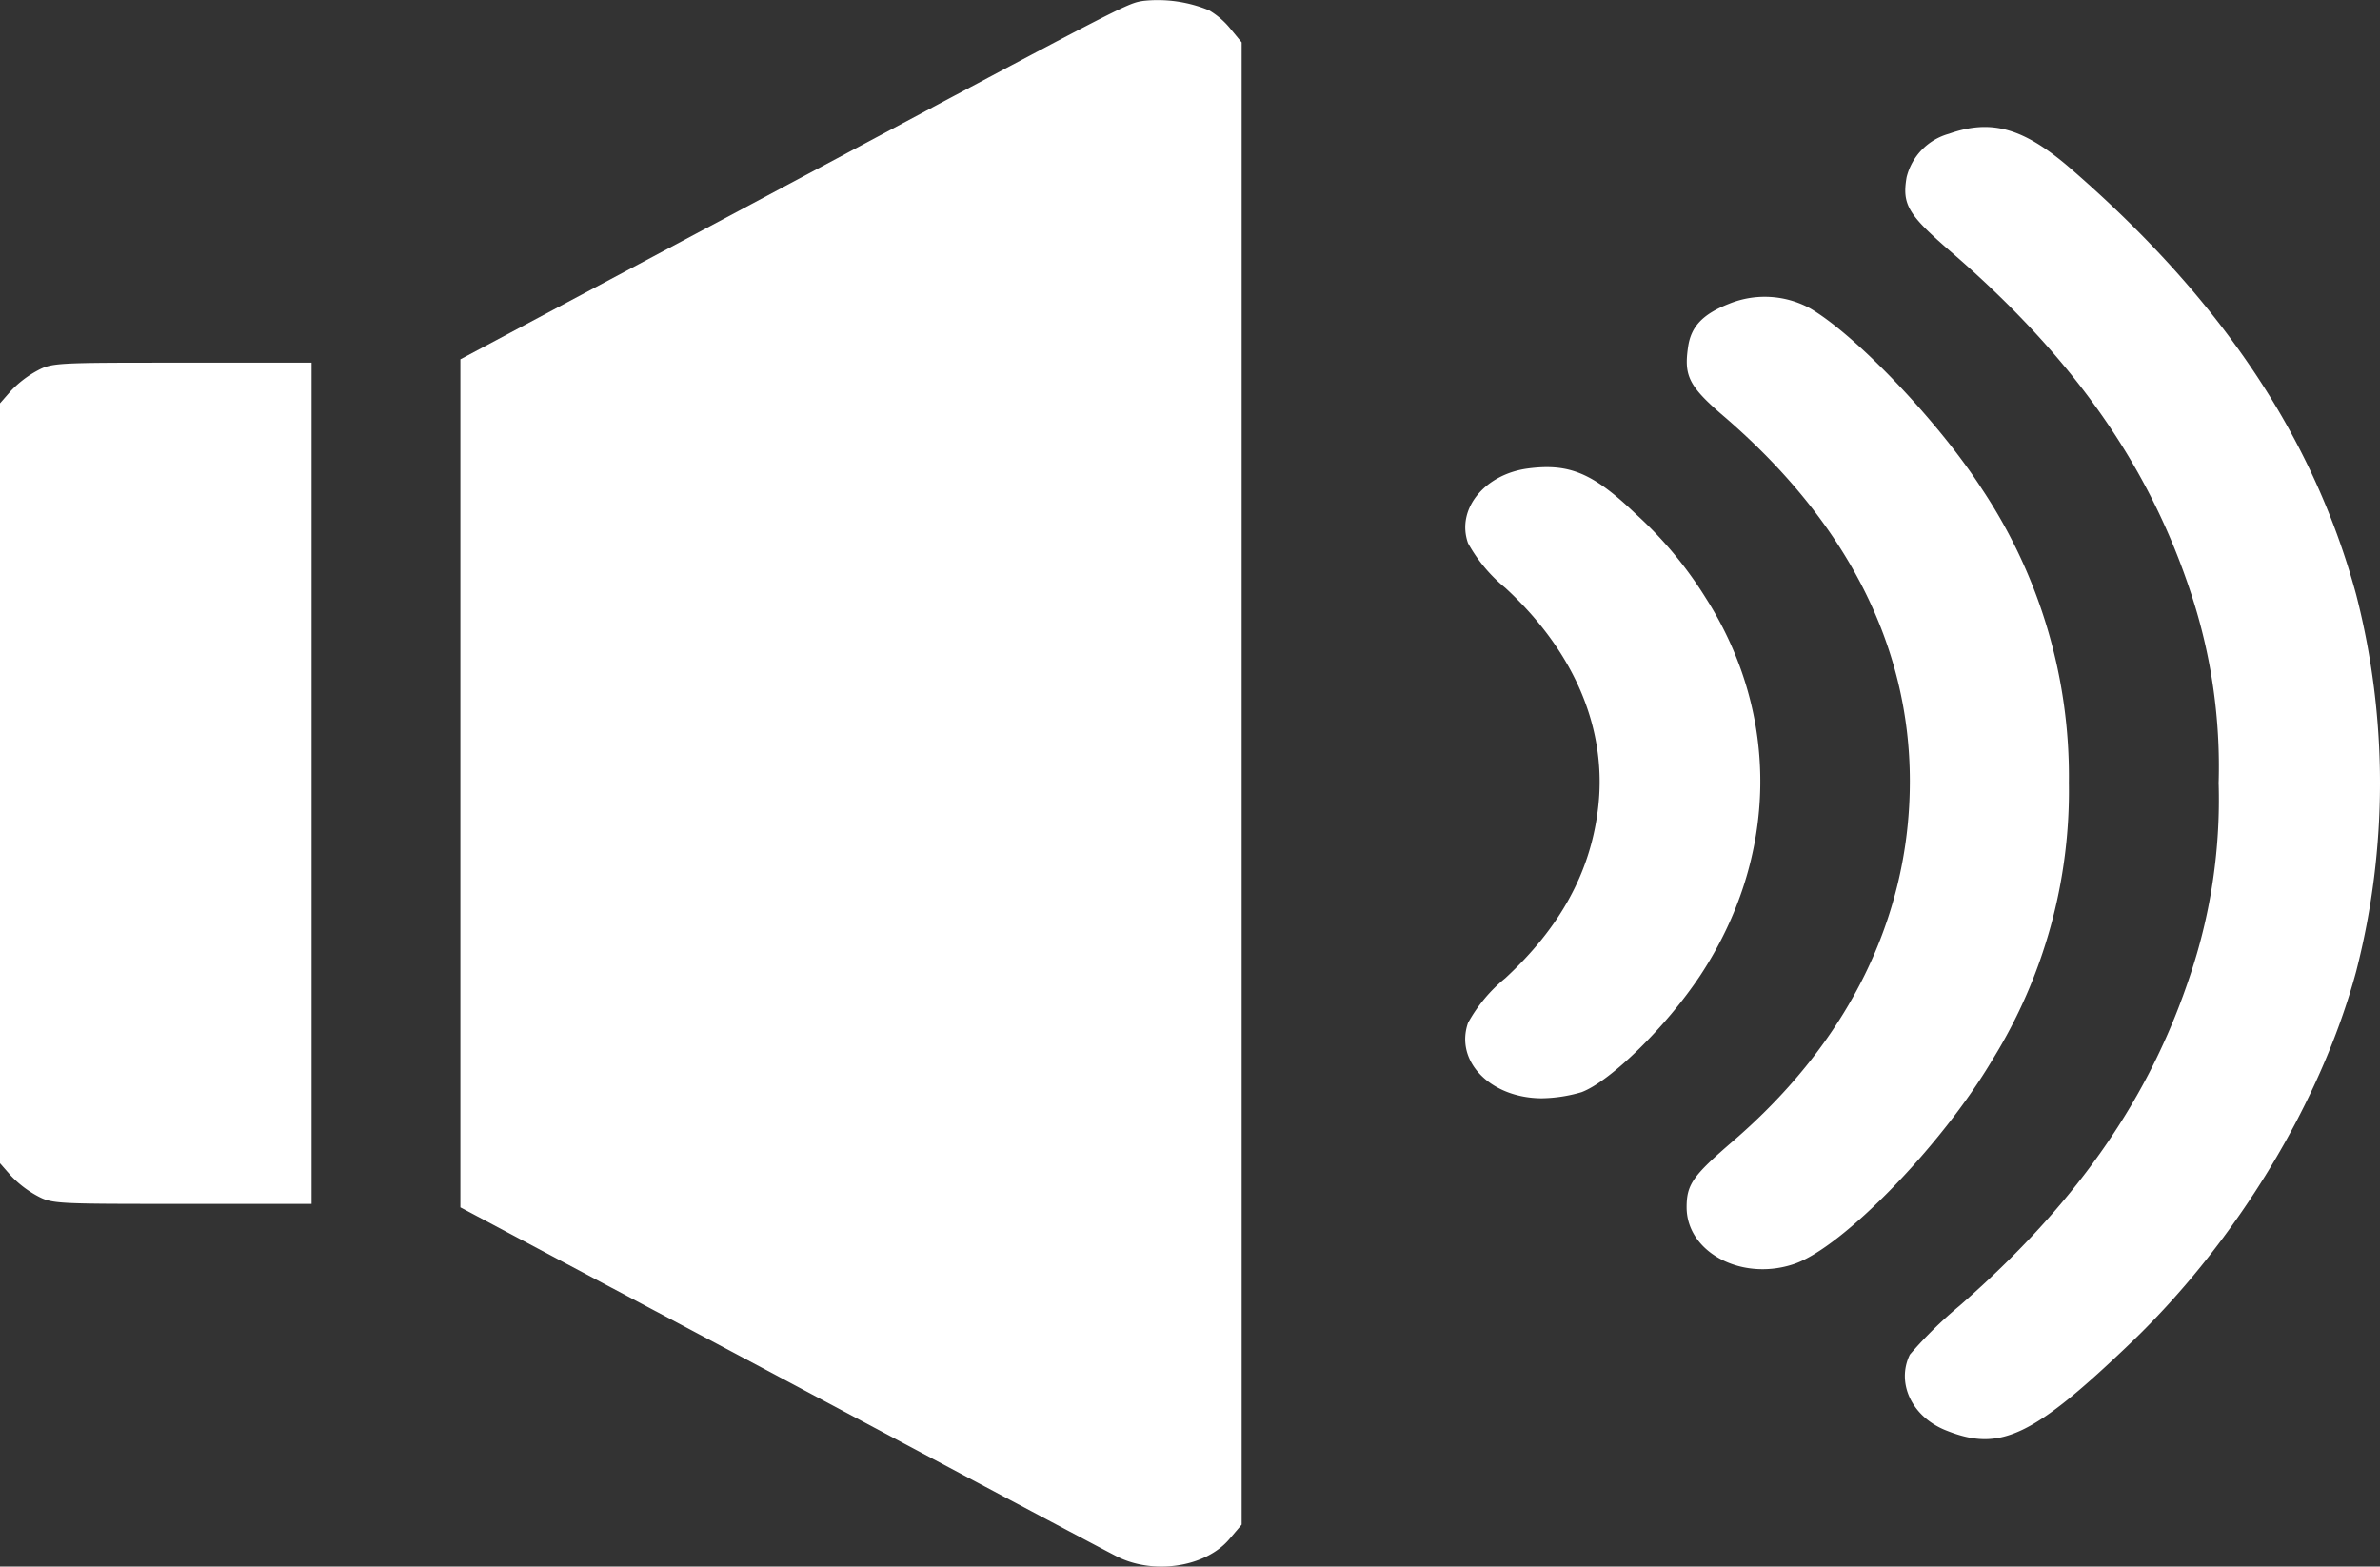 <svg id="Capa_1" data-name="Capa 1" xmlns="http://www.w3.org/2000/svg" viewBox="0 0 200 131.643"><rect x="0" y="0" width="200" height="131.643" fill="#333333" stroke="none"/><defs><style>.cls-1{fill:#fff;}</style></defs><path class="cls-1" d="M96.07,34.272c-1.45.242-1.019.03-33.003,17.119L38.688,64.39v71.264L65.459,149.894c14.698,7.847,27.476,14.634,28.378,15.089,3.096,1.576,7.447.909,9.446-1.424l1.058-1.242V37.757l-.901-1.091a6.669,6.669,0,0,0-1.842-1.606A11.306,11.306,0,0,0,96.07,34.272Z" transform="translate(0 -34.197)"/><path class="cls-1" d="M3.087,65.369a8.942,8.942,0,0,0-2.188,1.692L0,68.088V131.95l.899,1.027a8.942,8.942,0,0,0,2.188,1.692c1.29.695,1.524.695,12.193.695h10.903V64.674h-10.903C4.611,64.674,4.377,64.674,3.087,65.369Z" transform="translate(0 -34.197)"/><path class="cls-1" d="M163.774,45.439a5.041,5.041,0,0,0-3.556,3.655c-.391,2.296.117,3.142,3.752,6.283C174.247,64.26,180.617,73.353,184.134,84.107a46.312,46.312,0,0,1,2.306,15.89,46.312,46.312,0,0,1-2.306,15.89c-3.439,10.573-9.613,19.424-19.461,28.034a35.456,35.456,0,0,0-4.181,4.108c-1.172,2.417.195,5.287,3.126,6.404,4.494,1.782,7.269.453,15.514-7.462,8.832-8.489,15.905-20.149,18.875-31.176a63.619,63.619,0,0,0,0-31.599c-3.595-13.262-11.372-24.892-23.994-35.828C170.066,44.956,167.369,44.171,163.774,45.439Z" transform="translate(0 -34.197)"/><path class="cls-1" d="M145.29,59.728c-2.228.876-3.204,1.933-3.439,3.655-.352,2.417.078,3.293,3.048,5.83,10.278,8.851,15.592,19.273,15.592,30.632,0,11.419-5.158,21.901-14.889,30.269-3.322,2.87-3.869,3.595-3.869,5.528,0,3.806,4.65,6.253,9.027,4.773,4.103-1.39,12.466-10.029,16.687-17.189a42.895,42.895,0,0,0,6.409-23.231,43.559,43.559,0,0,0-7.308-24.711c-3.556-5.528-10.473-12.839-14.42-15.165A7.954,7.954,0,0,0,145.29,59.728Z" transform="translate(0 -34.197)"/><path class="cls-1" d="M128.407,73.564c-3.673.483-6.057,3.444-5.041,6.283a12.861,12.861,0,0,0,3.126,3.746c5.901,5.438,8.636,12.023,7.777,18.699-.664,5.287-3.204,9.878-7.777,14.108a12.861,12.861,0,0,0-3.126,3.746c-1.133,3.232,1.876,6.314,6.174,6.344a12.452,12.452,0,0,0,3.361-.514c2.423-.906,7.112-5.498,9.965-9.788,6.565-9.939,6.761-21.901.469-31.75a33.107,33.107,0,0,0-5.862-7.039C133.879,73.957,131.886,73.111,128.407,73.564Z" transform="translate(0 -34.197)"/></svg>